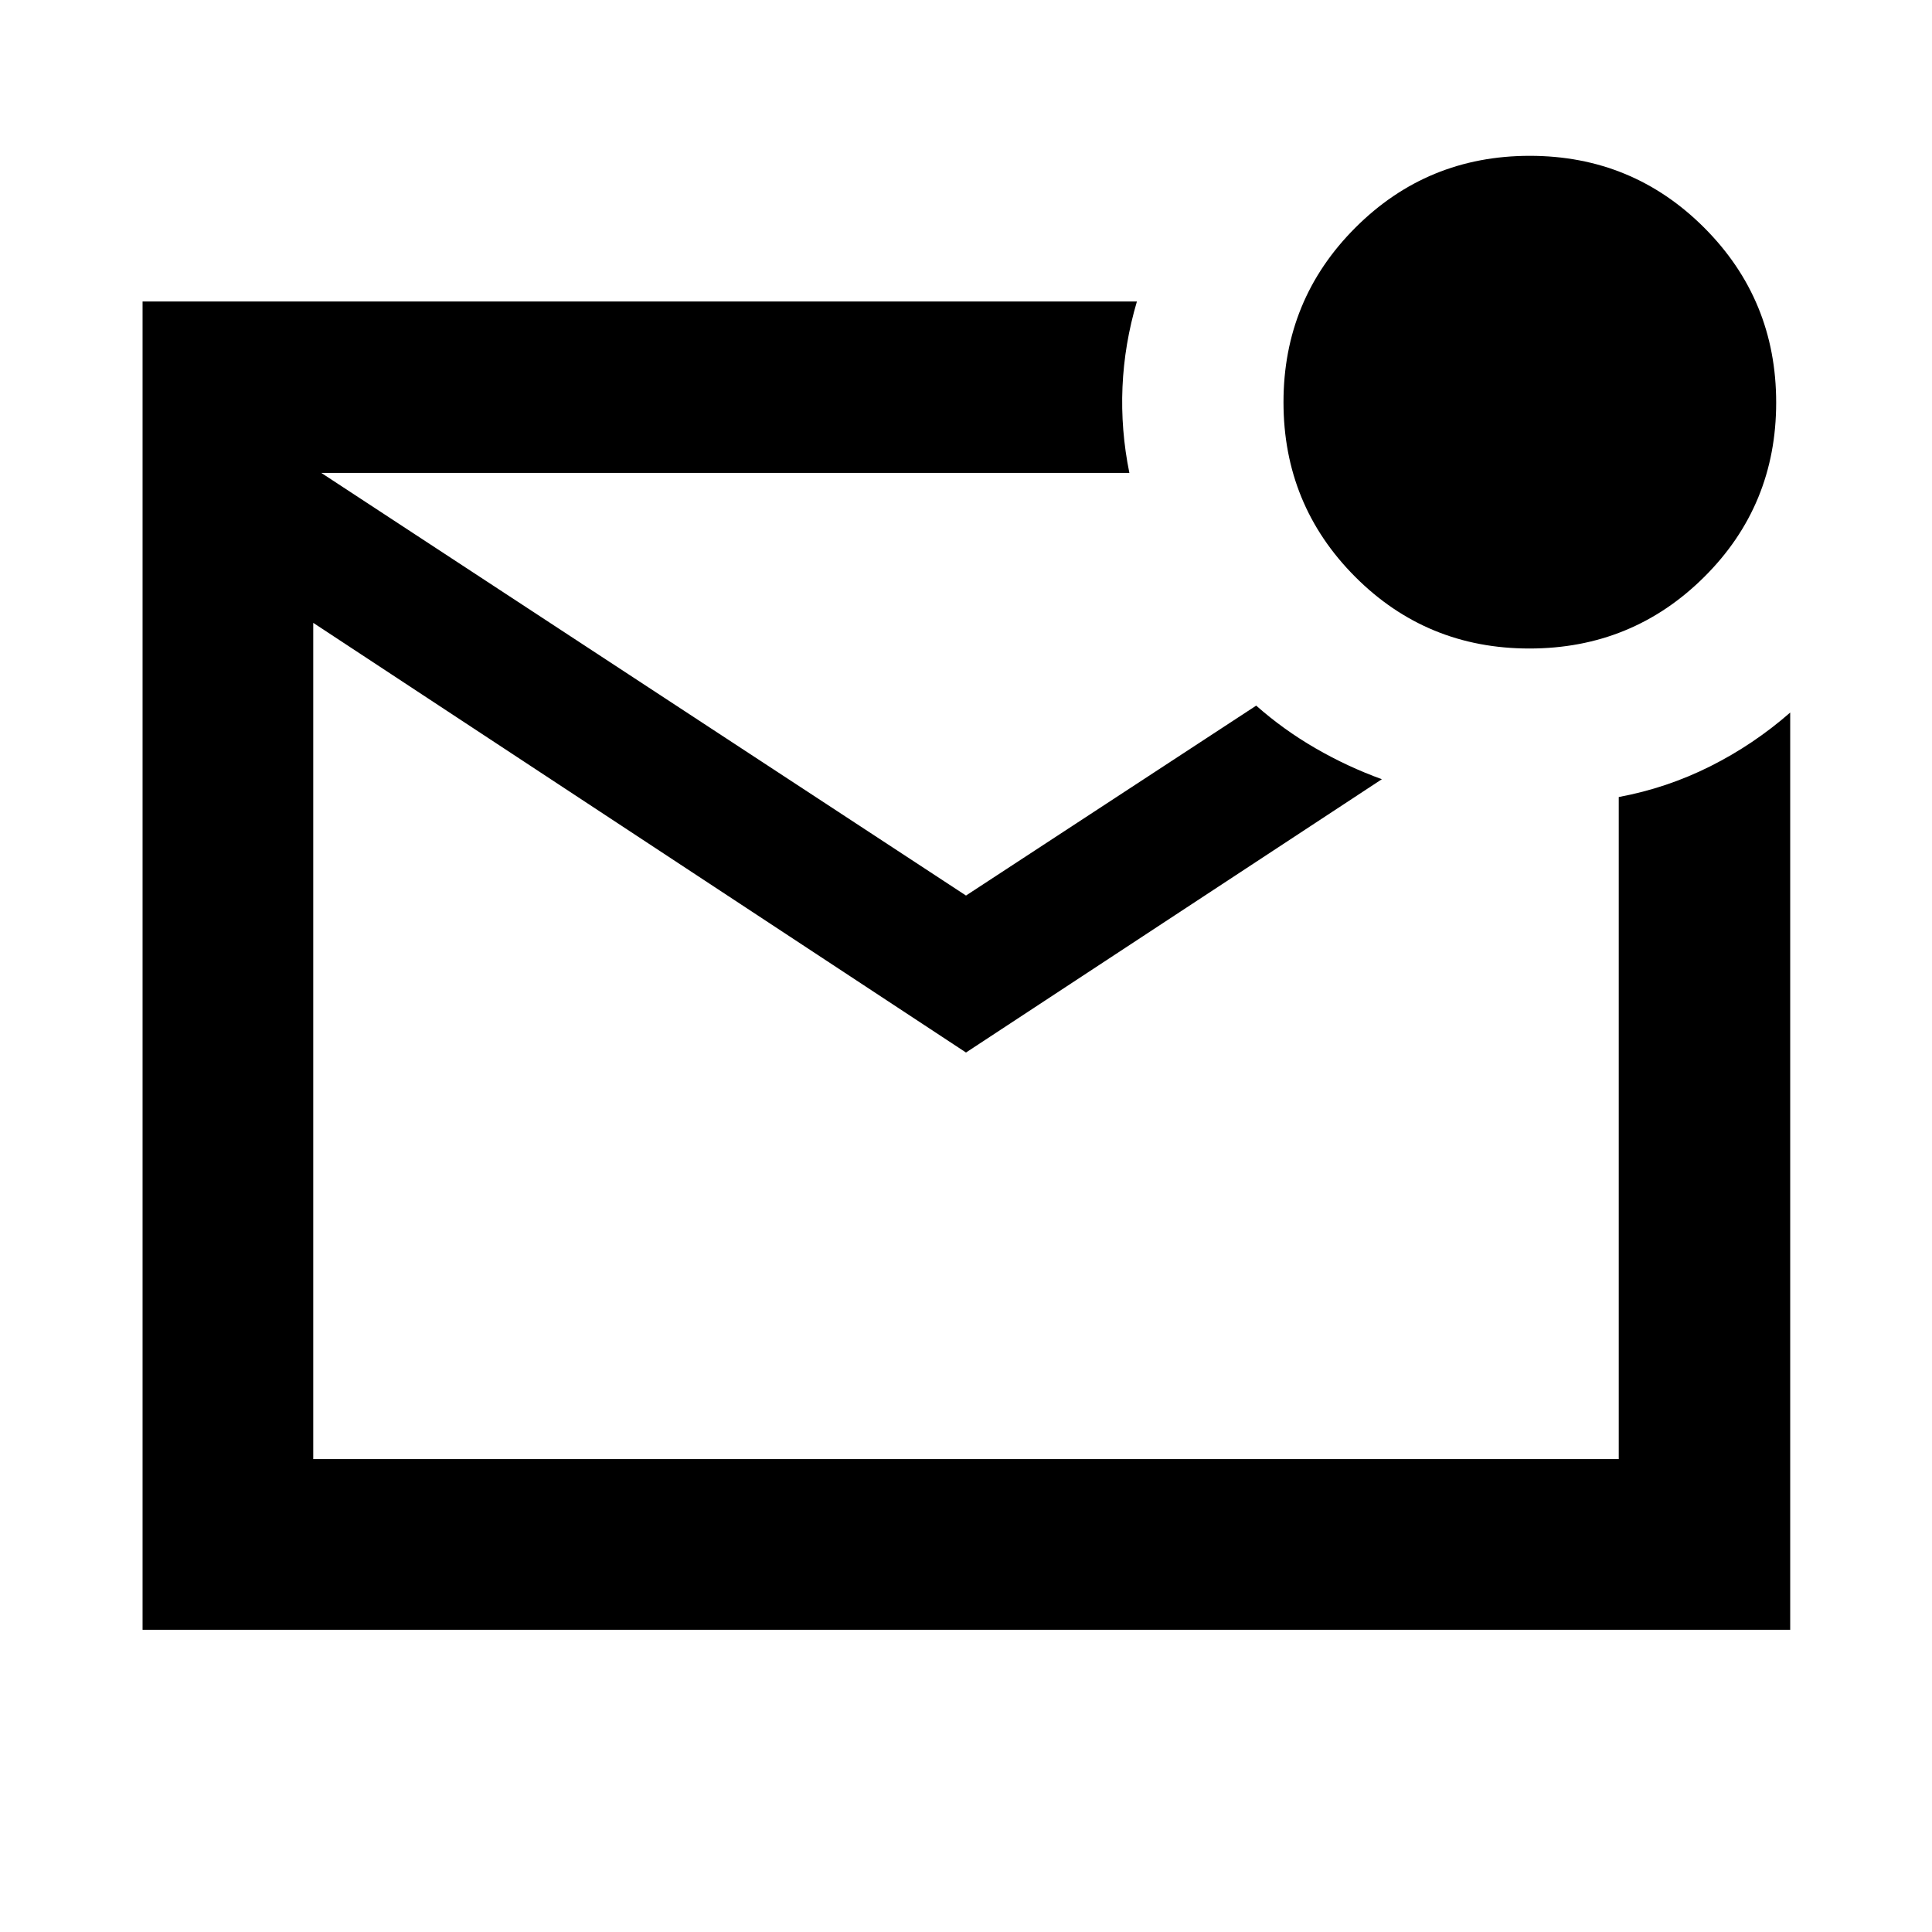 <svg xmlns="http://www.w3.org/2000/svg" height="40" viewBox="0 -960 960 960" width="40"><path d="M70.84-150.17V-810.2h494.09q-6.25 21.11-7.17 42.5-.92 21.39 3.42 42.69H159.65l320.35 210 144.2-94.37q13.47 11.93 29.43 21.17 15.97 9.23 33.01 15.4L480-437.01l-324.35-213.5v415.52h648.7v-328.97q23.87-4.45 45.41-15.24 21.54-10.79 39.78-26.74v455.77H70.84Zm84.81-574.84v490.02-490.02Zm604.3 87.25q-51.09 0-86.64-35.7-35.55-35.69-35.55-86.69 0-50.99 35.7-86.71 35.69-35.71 86.69-35.71 50.99 0 86.71 35.76 35.71 35.77 35.71 86.86 0 51.09-35.76 86.64-35.77 35.55-86.86 35.55Z"/></svg>